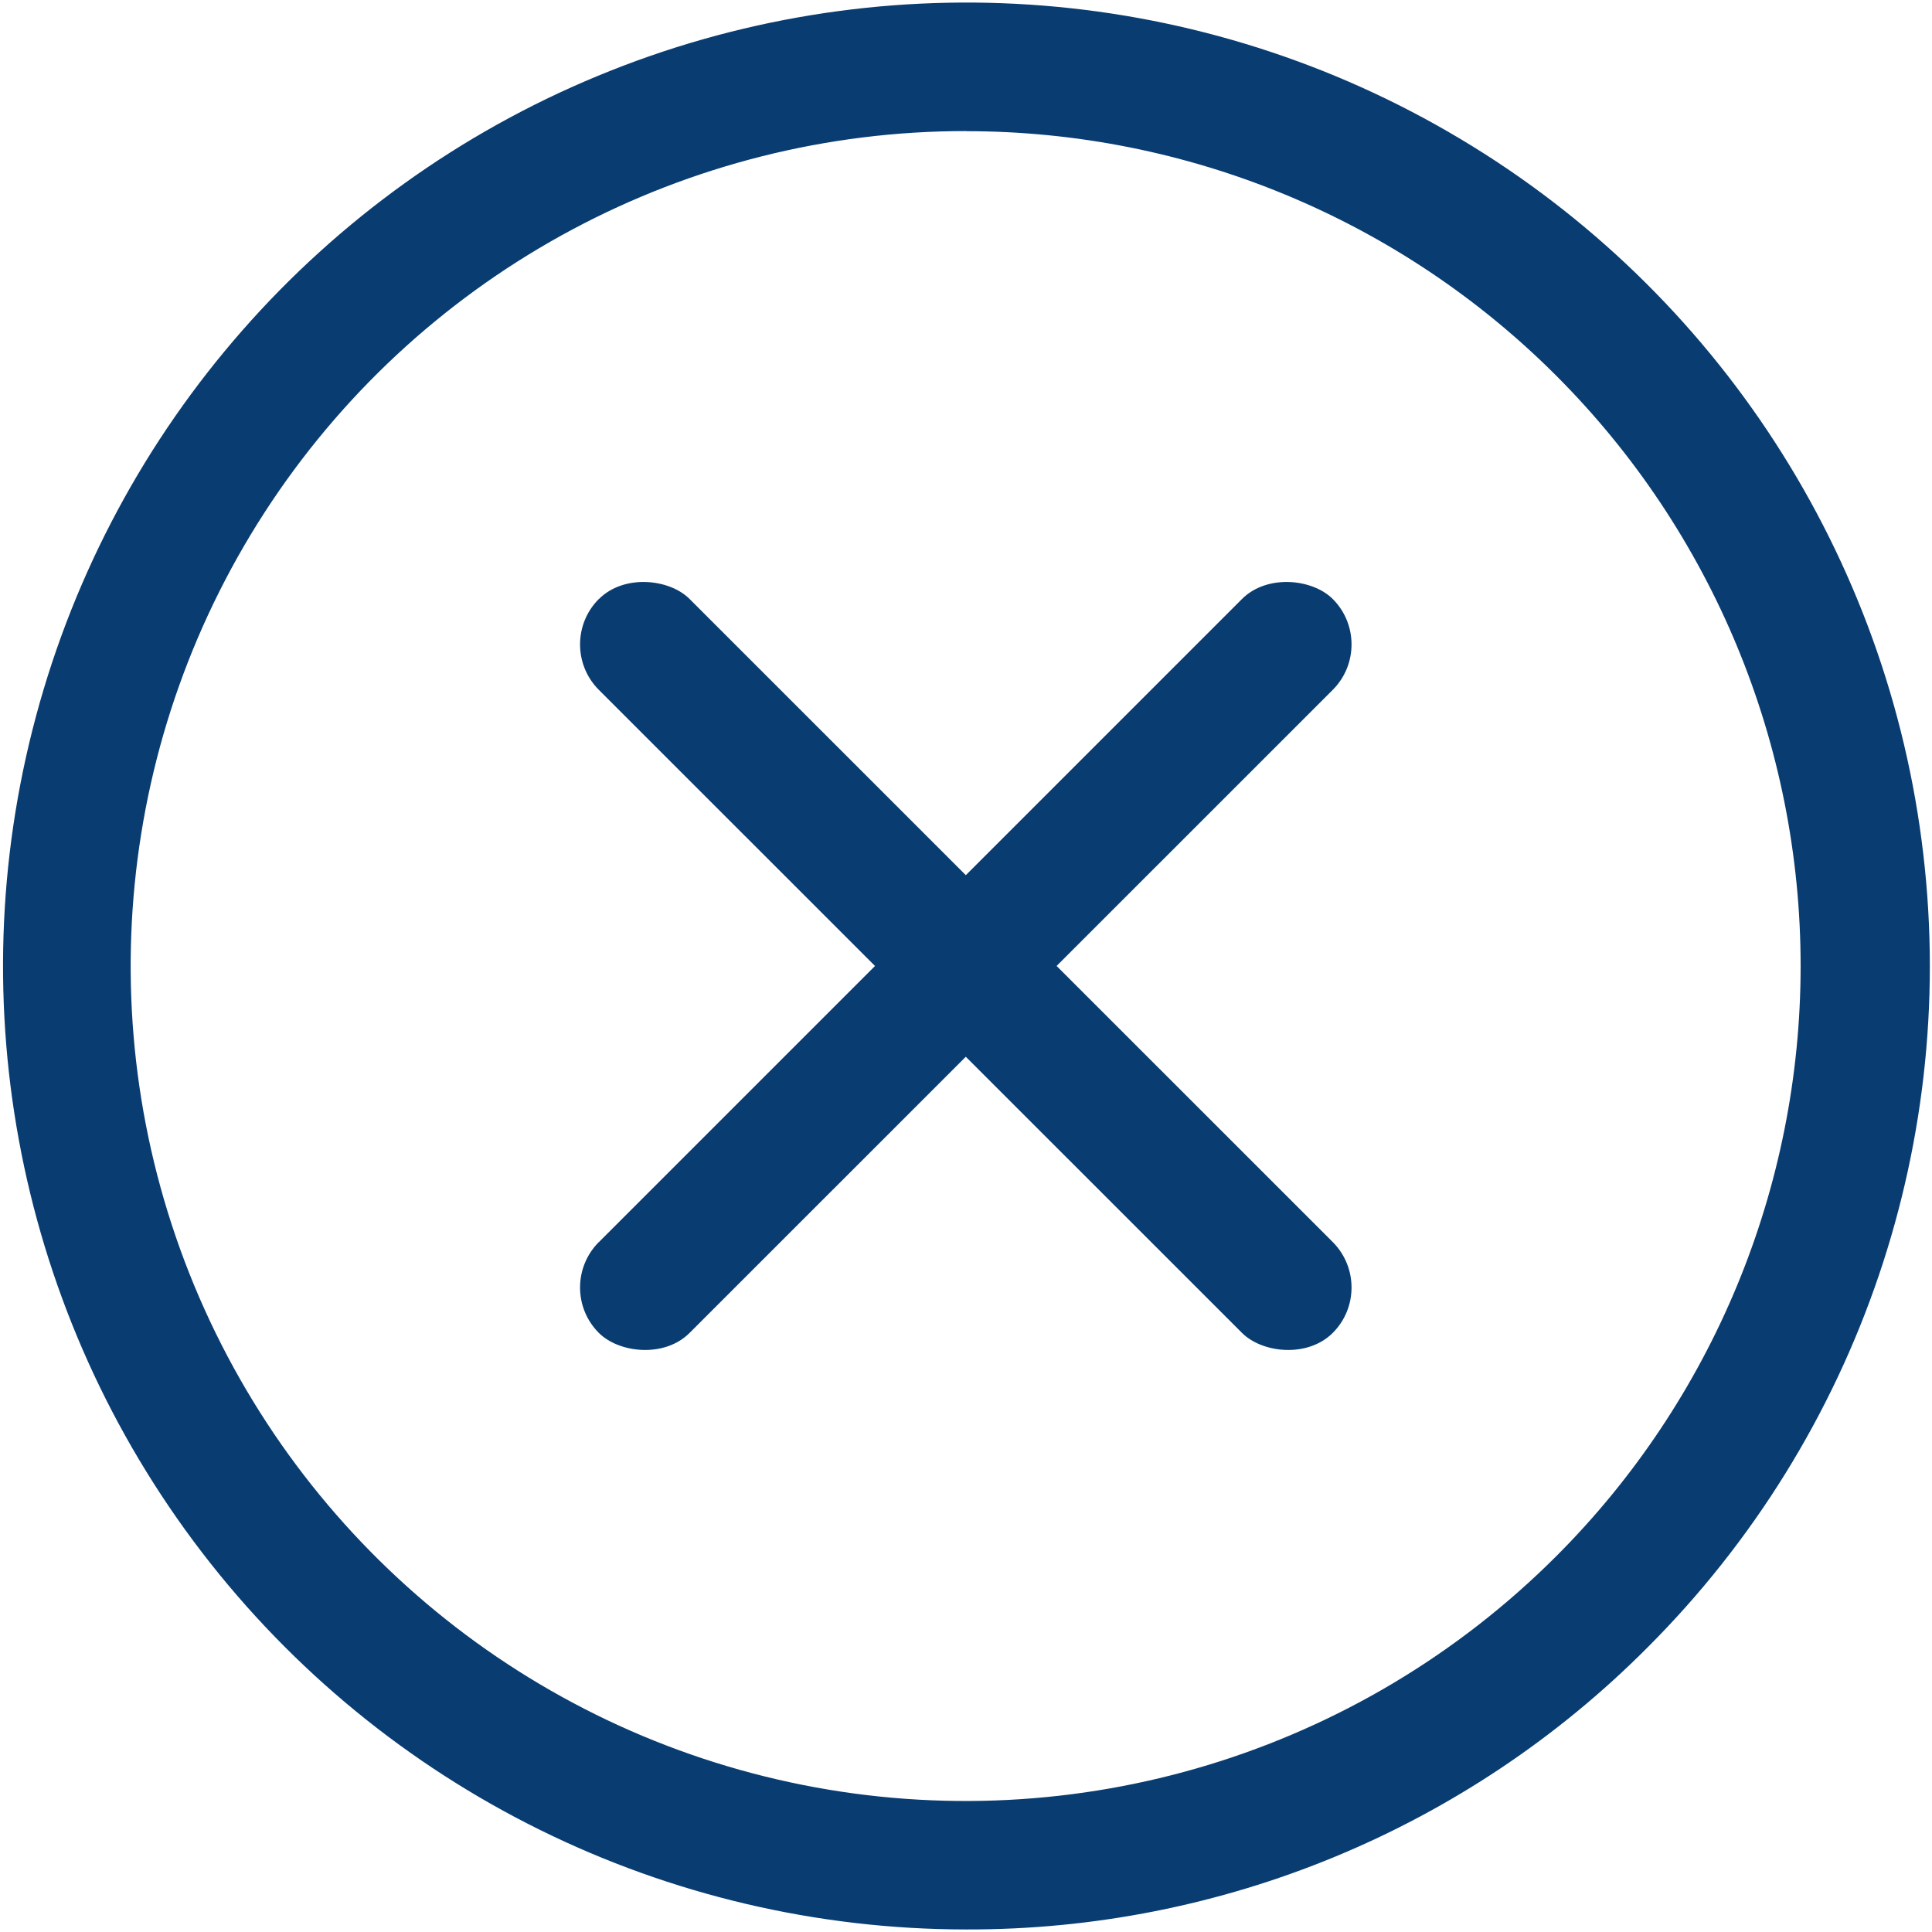 <svg xmlns="http://www.w3.org/2000/svg" width="19" height="19" viewBox="0 0 19 19">
    <g fill="none" fill-rule="evenodd">
        <g fill="#093C71">
            <g>
                <g>
                    <path d="M9.5 18.975c-2.946-.002-5.723-1.373-7.515-3.71C.193 12.927-.41 9.889.354 7.044 1.117 4.199 3.16 1.87 5.882.745c2.722-1.126 5.812-.923 8.362.552 2.55 1.473 4.271 4.05 4.654 6.97.384 2.92-.613 5.853-2.696 7.935-1.774 1.783-4.187 2.78-6.702 2.773zm0-17.686c-2.743-.001-5.305 1.367-6.83 3.647-1.524 2.28-1.81 5.172-.76 7.706 1.05 2.534 3.296 4.377 5.986 4.912 2.69.535 5.47-.31 7.409-2.25 1.539-1.539 2.403-3.627 2.403-5.805 0-2.177-.864-4.265-2.404-5.805C13.765 2.154 11.677 1.29 9.5 1.29z" transform="translate(-386, -1596) translate(386, 1596)"/>
                    <path d="M5.89 5.891c.246-.246.693-.2.892 0l6.325 6.324c.246.247.246.647 0 .893-.247.247-.693.2-.893 0L5.889 6.784c-.246-.246-.246-.647 0-.893z" transform="translate(-386, -1596) translate(386, 1596)"/>
                    <path d="M5.89 12.215l6.324-6.324c.246-.246.693-.2.893 0 .246.246.246.647 0 .893l-6.325 6.324c-.246.247-.693.2-.893 0-.246-.246-.246-.646 0-.893z" transform="translate(-386, -1596) translate(386, 1596)"/>
                </g>
            </g>
        </g>
    </g>
</svg>
